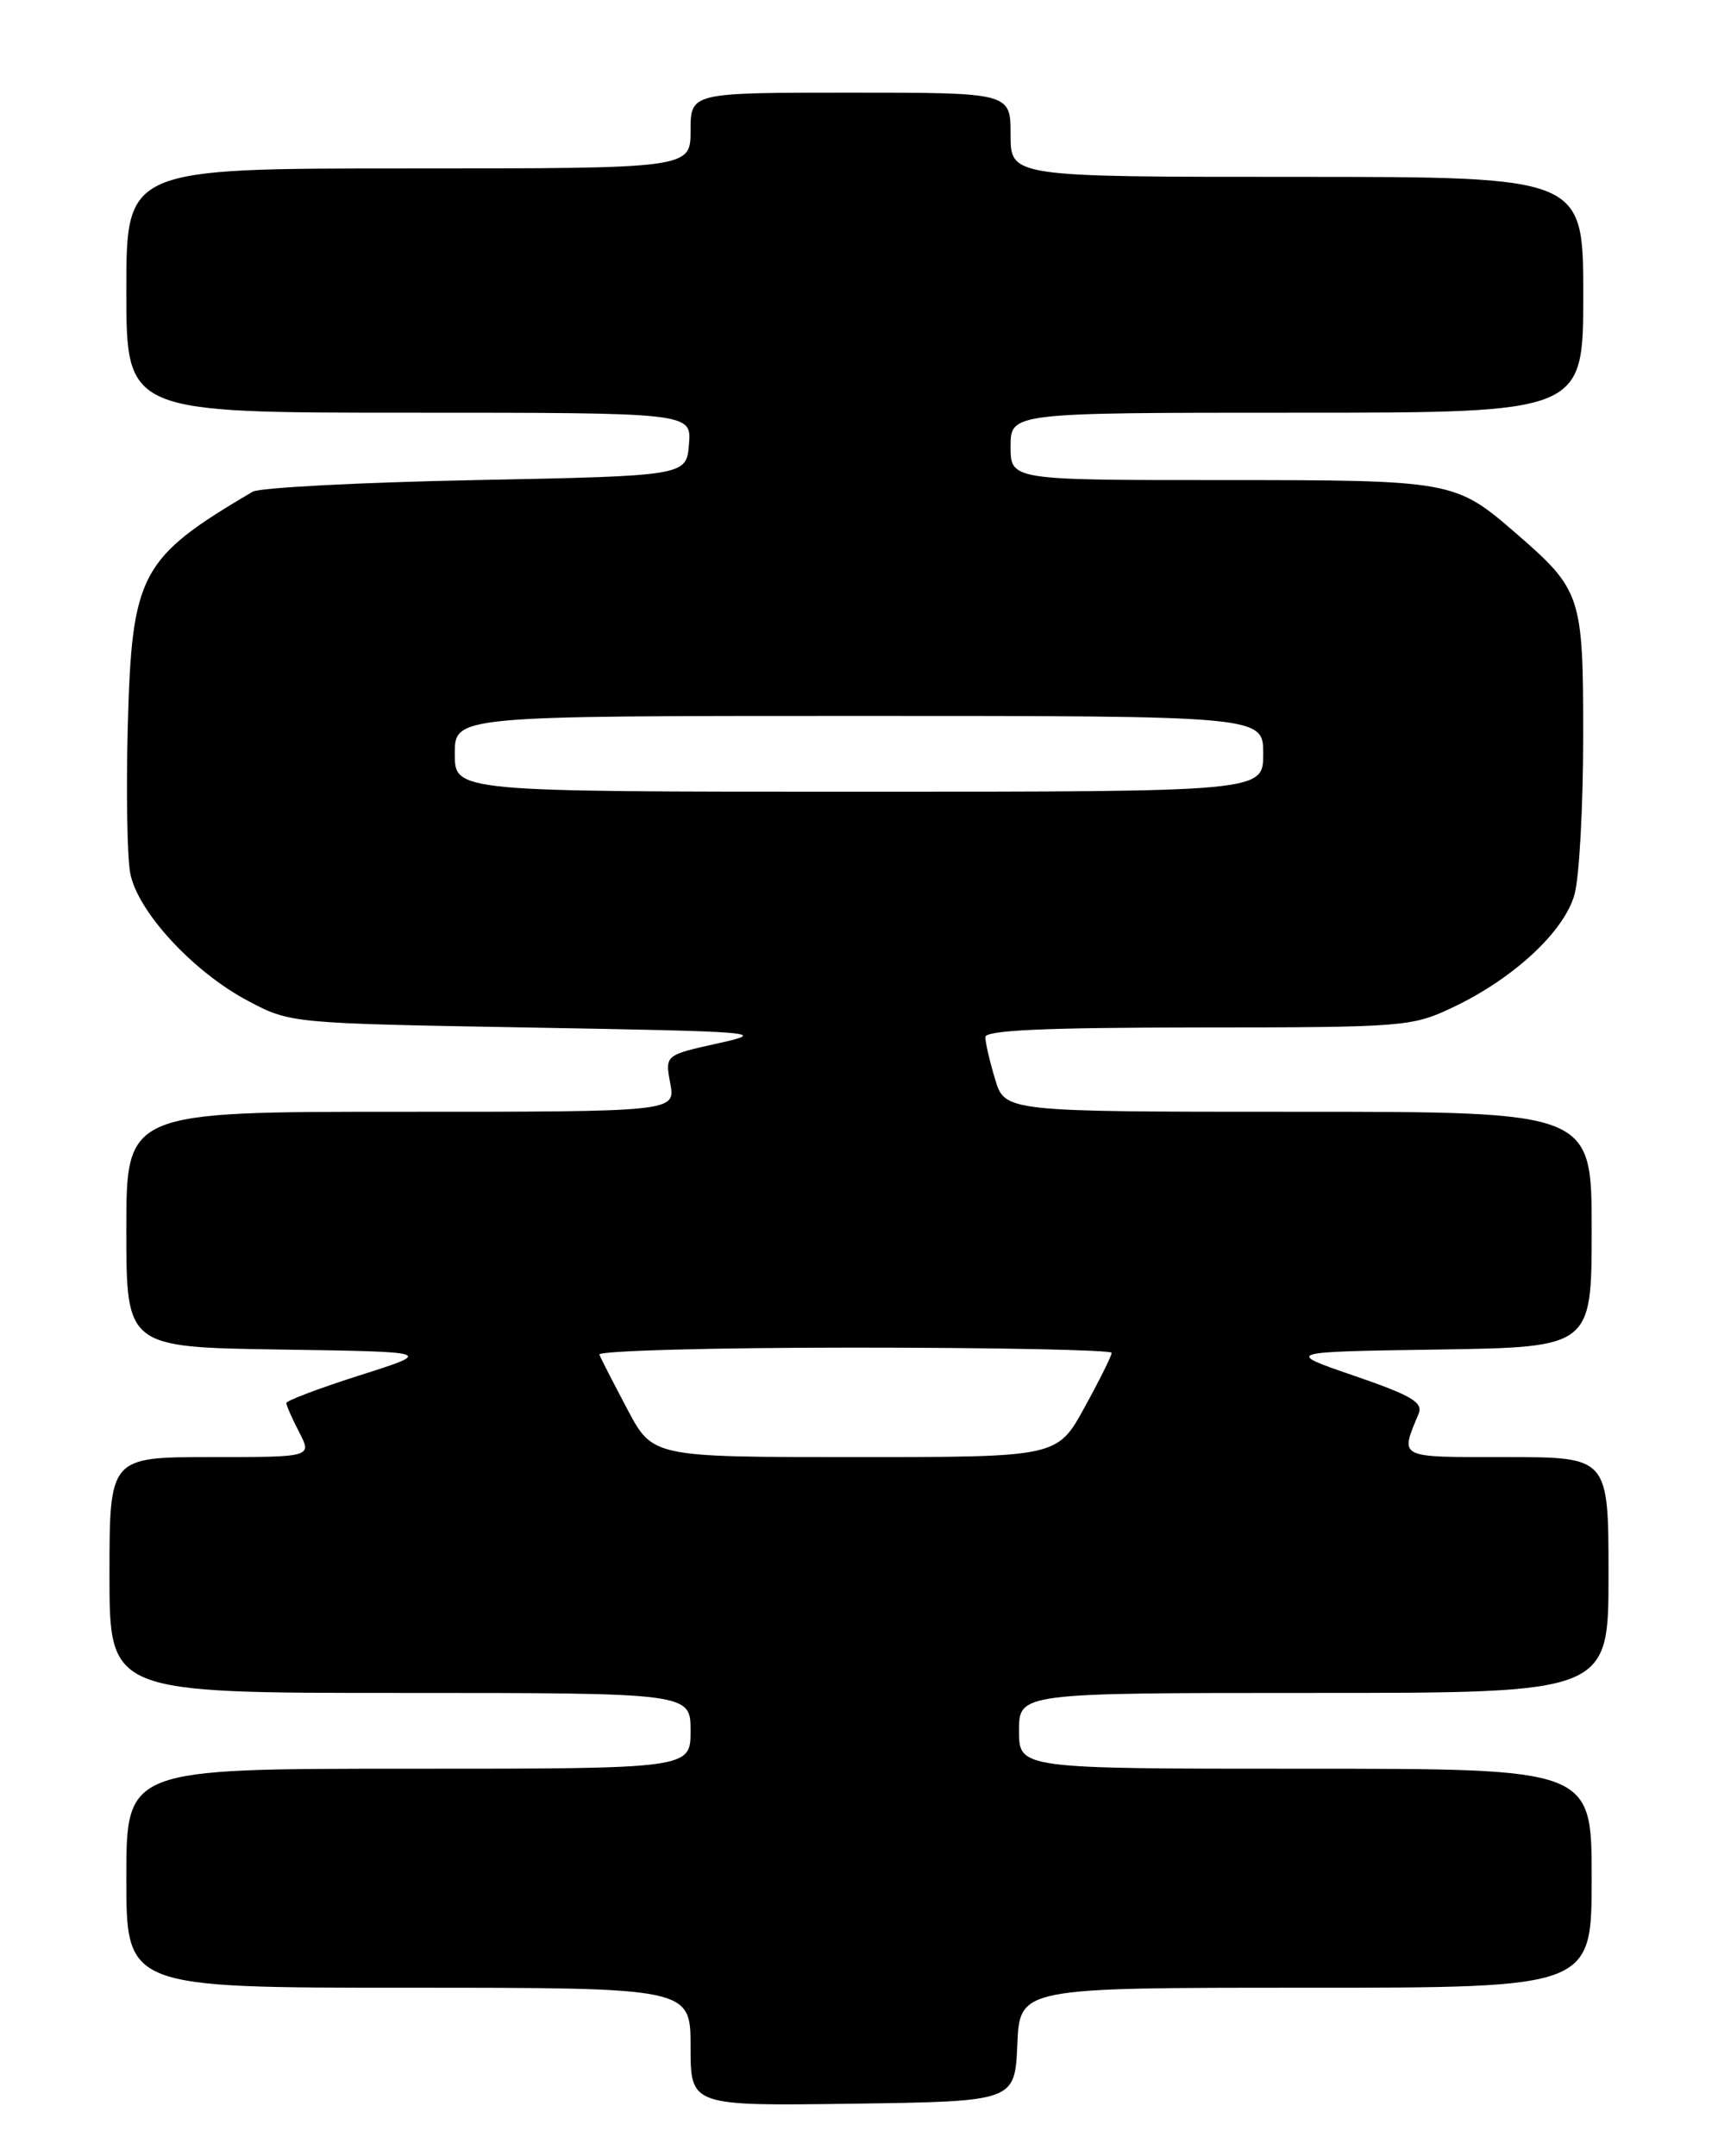 <?xml version="1.0" encoding="UTF-8" standalone="no"?>
<!DOCTYPE svg PUBLIC "-//W3C//DTD SVG 1.1//EN" "http://www.w3.org/Graphics/SVG/1.1/DTD/svg11.dtd" >
<svg xmlns="http://www.w3.org/2000/svg" xmlns:xlink="http://www.w3.org/1999/xlink" version="1.1" viewBox="0 0 204 256">
 <g >
 <path fill="currentColor"
d=" M 120.80 242.75 C 121.09 236.00 121.09 236.00 155.05 236.00 C 189.00 236.00 189.00 236.00 189.00 223.00 C 189.00 210.00 189.00 210.00 155.00 210.00 C 121.00 210.00 121.00 210.00 121.00 205.50 C 121.00 201.00 121.00 201.00 156.00 201.00 C 191.00 201.00 191.00 201.00 191.00 187.00 C 191.00 173.00 191.00 173.00 178.88 173.00 C 165.83 173.00 166.24 173.20 168.45 167.85 C 169.01 166.51 167.60 165.68 160.82 163.35 C 152.50 160.50 152.50 160.50 170.75 160.23 C 189.00 159.95 189.00 159.95 189.00 145.98 C 189.00 132.00 189.00 132.00 154.16 132.00 C 119.32 132.00 119.32 132.00 118.16 128.13 C 117.52 126.01 117.00 123.76 117.00 123.13 C 117.00 122.32 124.10 122.00 142.25 121.99 C 166.73 121.98 167.65 121.91 172.50 119.61 C 179.72 116.19 185.74 110.61 186.96 106.20 C 187.53 104.17 187.99 95.72 187.99 87.44 C 188.00 70.71 187.78 70.05 180.00 63.31 C 172.79 57.06 172.46 57.00 145.05 57.00 C 120.00 57.00 120.00 57.00 120.00 53.00 C 120.00 49.00 120.00 49.00 154.00 49.00 C 188.00 49.00 188.00 49.00 188.00 35.00 C 188.00 21.00 188.00 21.00 154.00 21.00 C 120.00 21.00 120.00 21.00 120.00 16.00 C 120.00 11.00 120.00 11.00 101.00 11.00 C 82.00 11.00 82.00 11.00 82.00 15.50 C 82.00 20.00 82.00 20.00 48.50 20.00 C 15.00 20.00 15.00 20.00 15.00 34.50 C 15.00 49.00 15.00 49.00 48.56 49.00 C 82.12 49.00 82.12 49.00 81.81 52.75 C 81.50 56.50 81.50 56.50 56.50 57.00 C 42.75 57.27 30.82 57.90 30.00 58.38 C 16.60 66.28 15.66 68.06 15.17 86.32 C 14.97 93.93 15.10 101.73 15.46 103.66 C 16.32 108.22 22.94 115.40 29.46 118.84 C 34.50 121.50 34.51 121.50 63.00 122.00 C 90.24 122.48 91.22 122.56 85.23 123.88 C 78.96 125.27 78.96 125.27 79.59 128.63 C 80.22 132.00 80.22 132.00 47.61 132.00 C 15.00 132.00 15.00 132.00 15.00 145.98 C 15.00 159.95 15.00 159.95 33.25 160.23 C 51.50 160.50 51.50 160.50 42.75 163.28 C 37.94 164.81 34.00 166.30 34.00 166.58 C 34.00 166.87 34.69 168.43 35.53 170.05 C 37.05 173.00 37.05 173.00 25.03 173.00 C 13.00 173.00 13.00 173.00 13.00 187.00 C 13.00 201.00 13.00 201.00 47.50 201.00 C 82.00 201.00 82.00 201.00 82.00 205.50 C 82.00 210.00 82.00 210.00 48.50 210.00 C 15.00 210.00 15.00 210.00 15.00 223.00 C 15.00 236.00 15.00 236.00 48.50 236.00 C 82.00 236.00 82.00 236.00 82.00 243.02 C 82.00 250.04 82.00 250.04 101.25 249.77 C 120.50 249.50 120.50 249.50 120.80 242.75 Z  M 74.50 167.33 C 72.85 164.22 71.35 161.29 71.17 160.83 C 70.98 160.38 84.60 160.00 101.42 160.00 C 118.24 160.00 132.00 160.28 132.00 160.62 C 132.00 160.97 130.55 163.89 128.77 167.12 C 125.54 173.00 125.54 173.00 101.52 173.00 C 77.50 173.00 77.50 173.00 74.50 167.33 Z  M 54.00 89.50 C 54.00 85.00 54.00 85.00 102.00 85.00 C 150.00 85.00 150.00 85.00 150.00 89.50 C 150.00 94.00 150.00 94.00 102.00 94.00 C 54.00 94.00 54.00 94.00 54.00 89.50 Z "/>
</g>
</svg>